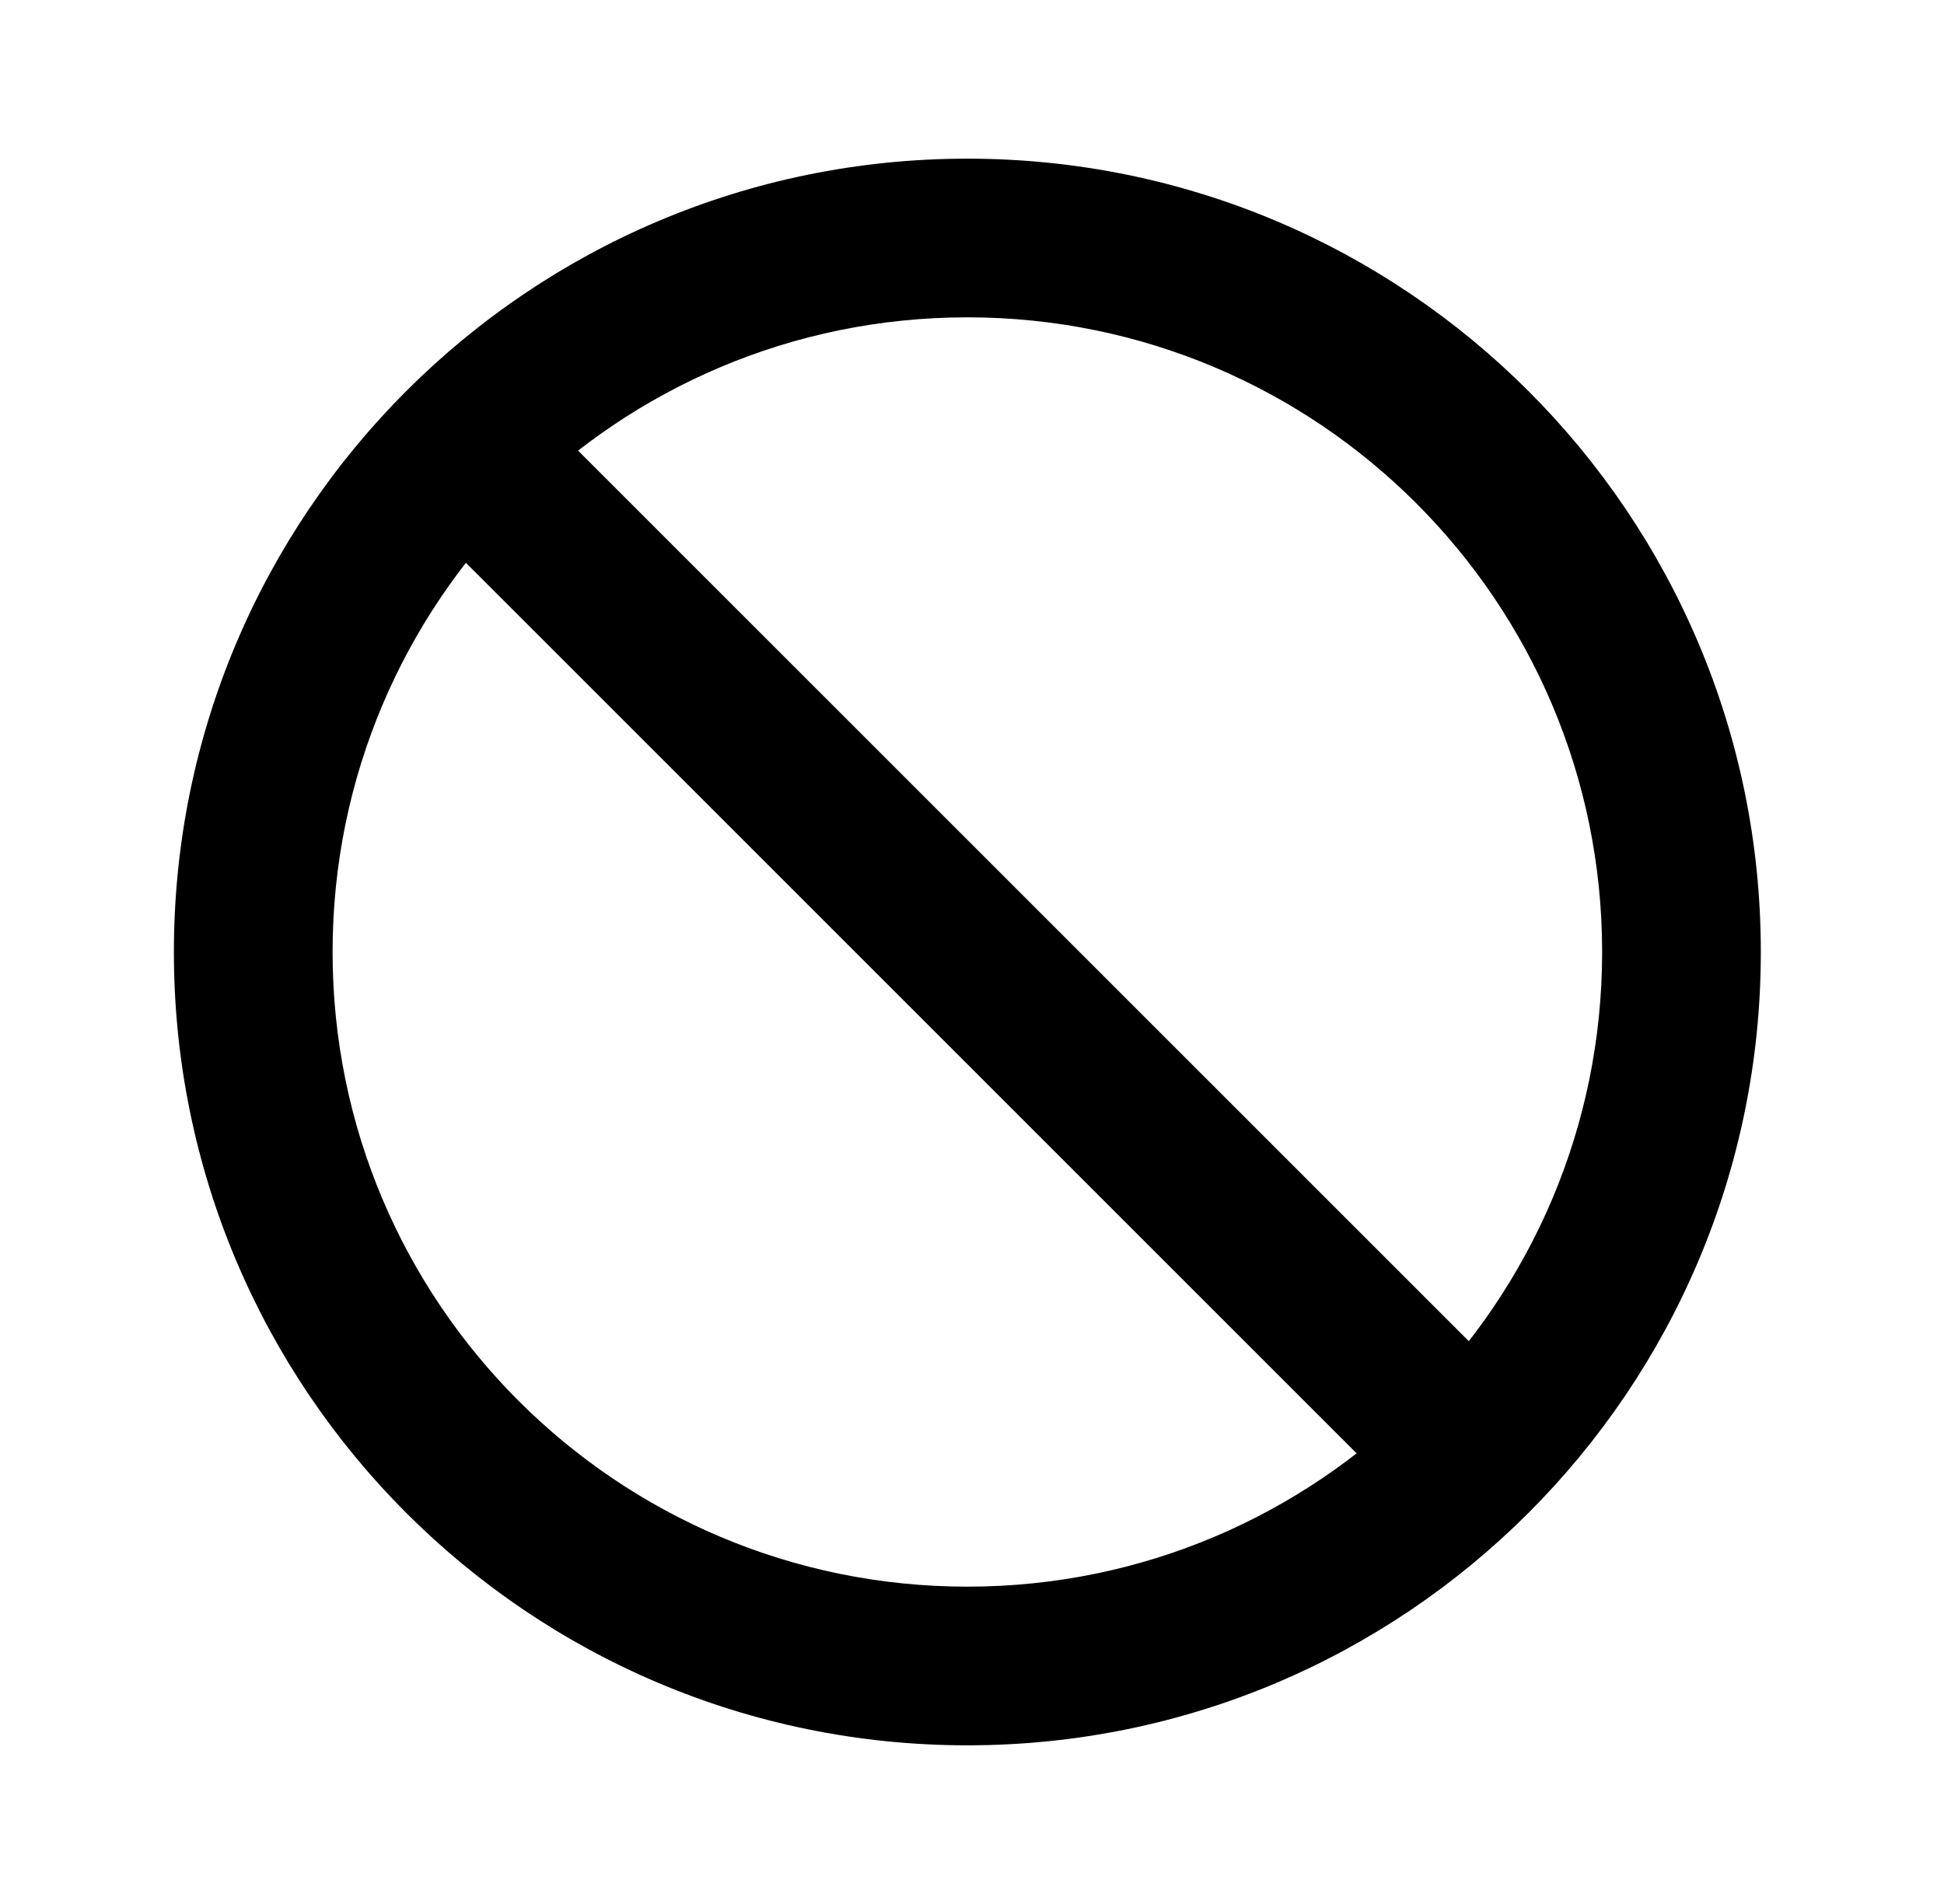 <svg width="49" height="48" viewBox="0 0 49 48" fill="none" xmlns="http://www.w3.org/2000/svg">
<g id="Stop_icon_48px">
<path id="Vector" fill-rule="evenodd" clip-rule="evenodd" d="M24.383 8C15.546 8 8.383 15.163 8.383 24C8.383 32.837 15.546 40 24.383 40C33.219 40 40.383 32.837 40.383 24C40.383 15.163 33.219 8 24.383 8ZM4.383 24C4.383 12.954 13.337 4 24.383 4C35.428 4 44.383 12.954 44.383 24C44.383 35.046 35.428 44 24.383 44C13.337 44 4.383 35.046 4.383 24Z" fill="black"/>
<path id="Vector_2" fill-rule="evenodd" clip-rule="evenodd" d="M10.469 10.086C11.25 9.305 12.516 9.305 13.297 10.086L38.297 35.086C39.078 35.867 39.078 37.133 38.297 37.914C37.516 38.695 36.25 38.695 35.469 37.914L10.469 12.914C9.688 12.133 9.688 10.867 10.469 10.086Z" fill="black"/>
</g>
</svg>
